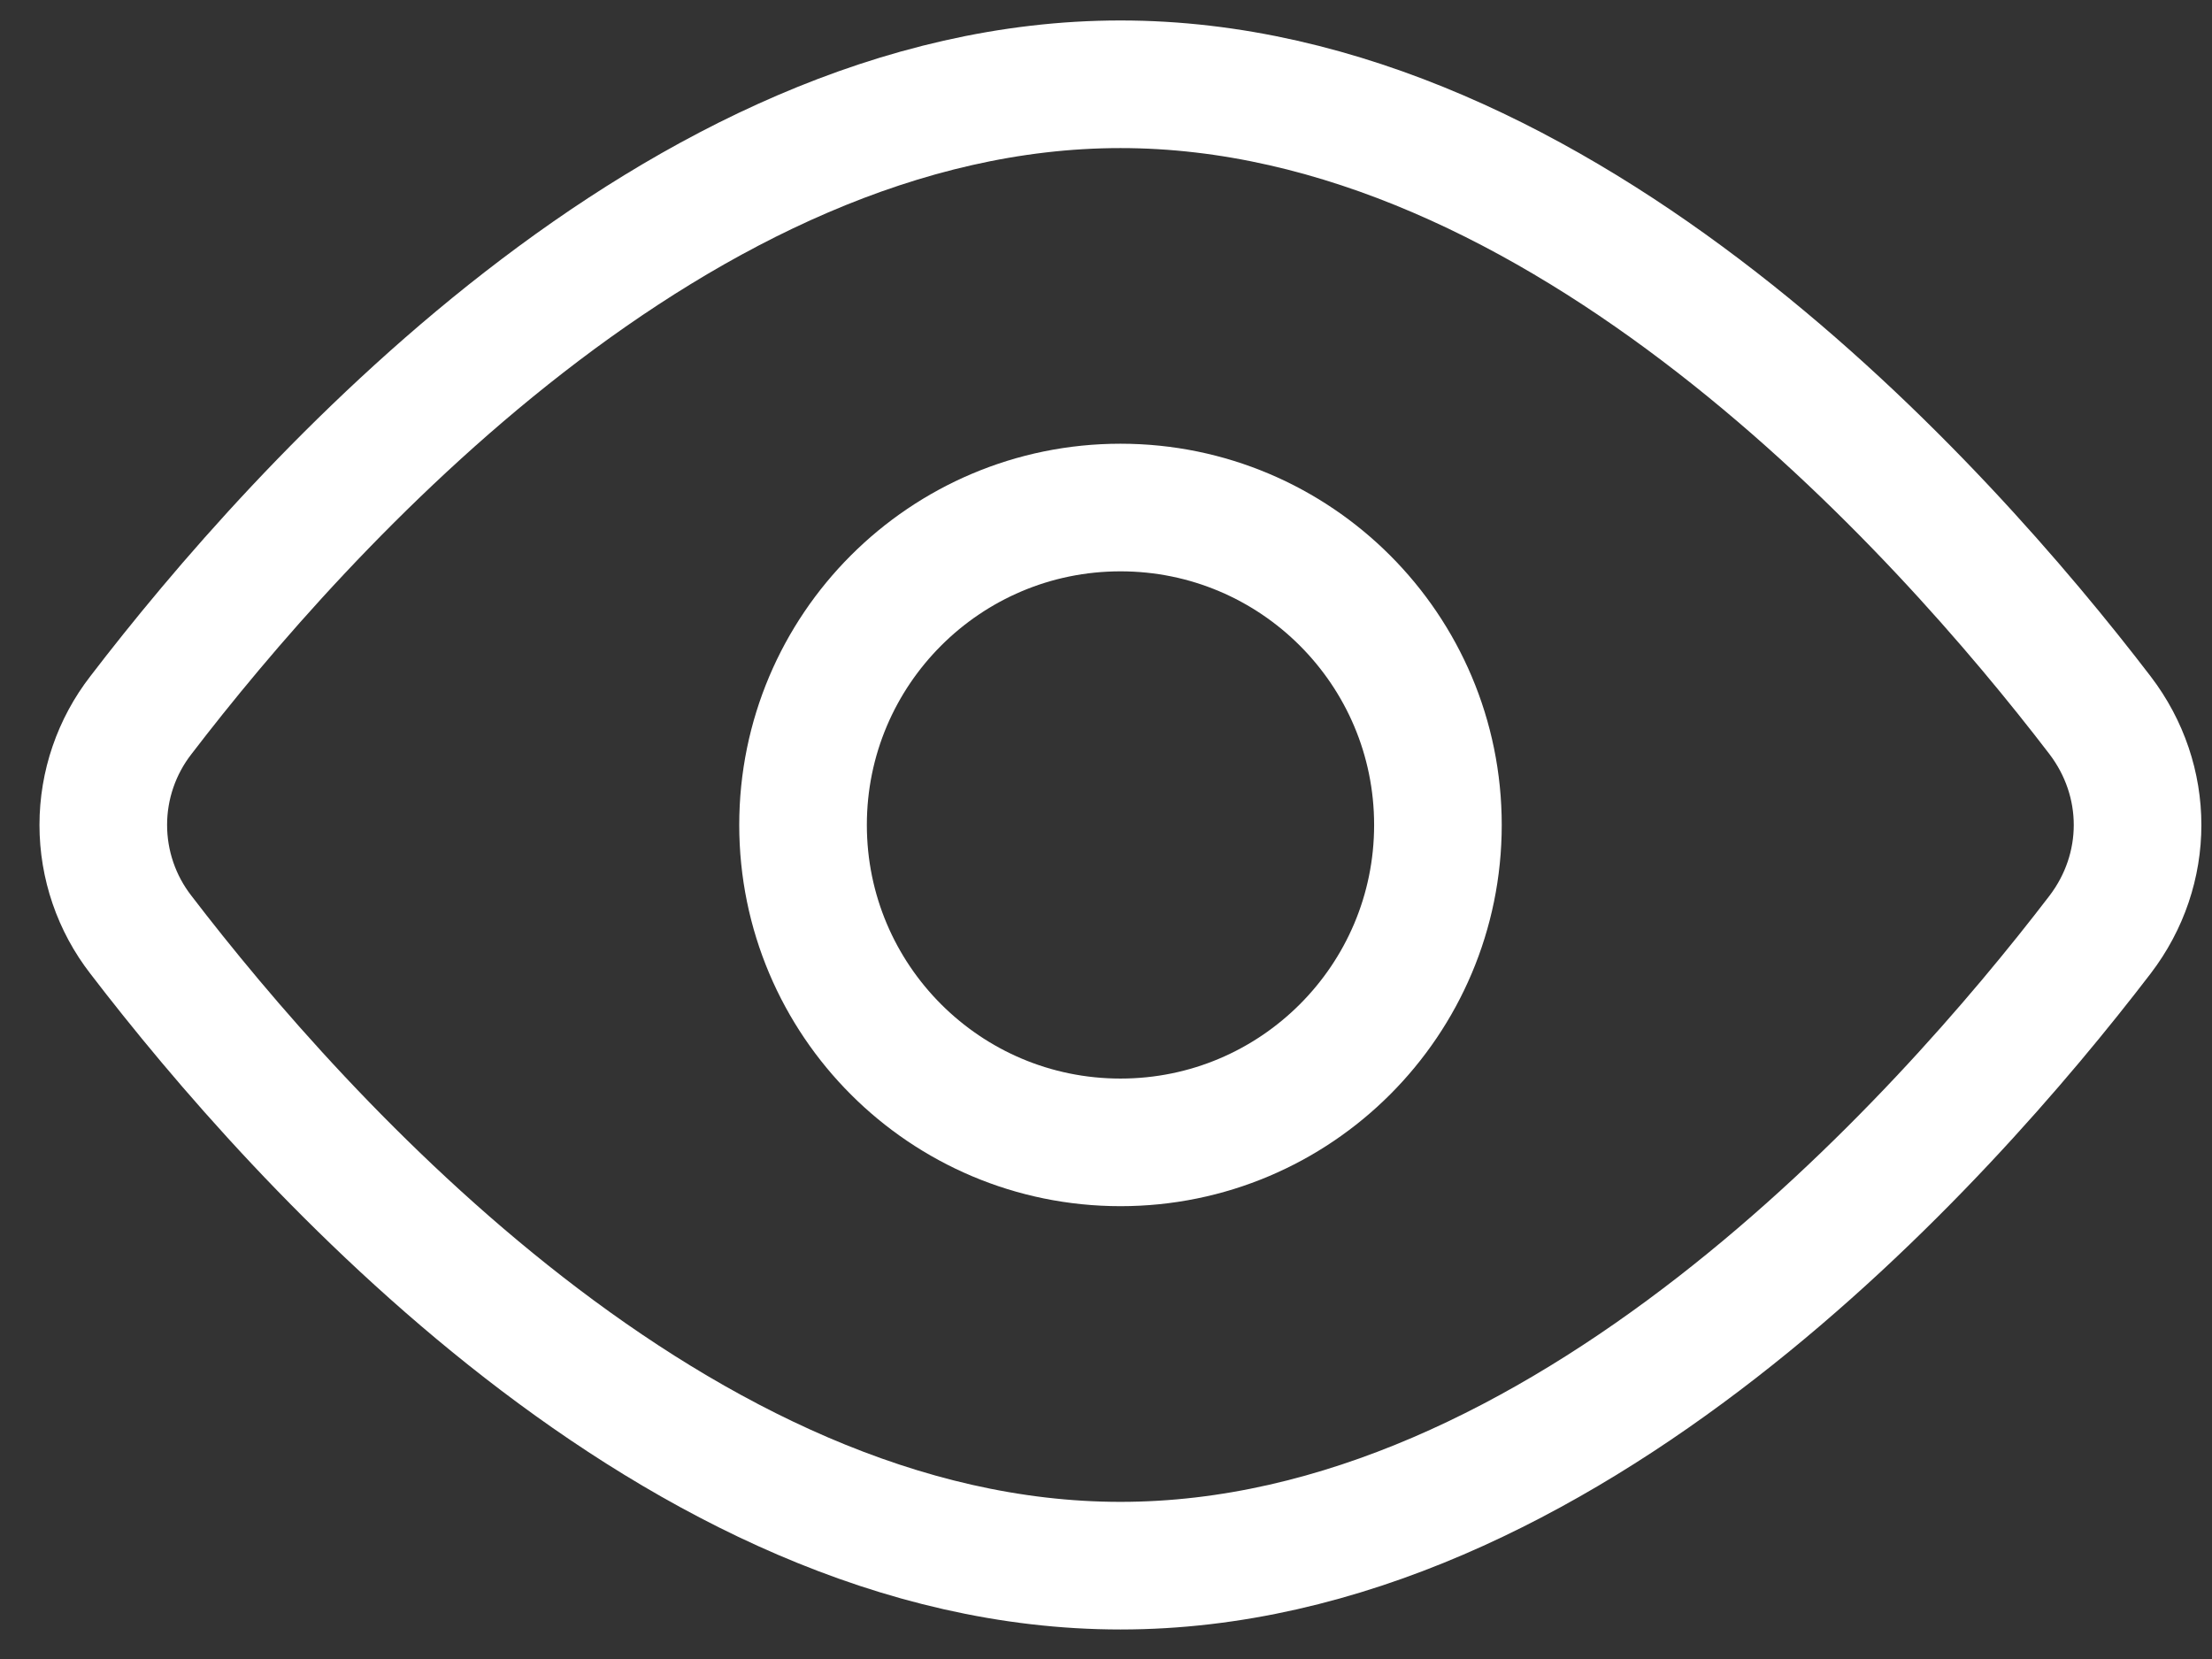 <svg width="52" height="39" viewBox="0 0 52 39" fill="none" xmlns="http://www.w3.org/2000/svg">
<rect x="0" y="0" width="52" height="39" fill="#333333" stroke="none"/>
<path d="M49.366 16.811C50.545 18.353 50.545 20.435 49.366 21.975C45.653 26.823 36.742 36.806 26.34 36.806C15.937 36.806 7.027 26.823 3.313 21.975C2.739 21.237 2.428 20.328 2.428 19.393C2.428 18.458 2.739 17.55 3.313 16.811C7.027 11.963 15.937 1.981 26.34 1.981C36.742 1.981 45.653 11.963 49.366 16.811V16.811Z" stroke="white" stroke-width="3" stroke-linecap="round" stroke-linejoin="round"/>
<path d="M26.341 26.855C30.462 26.855 33.803 23.514 33.803 19.393C33.803 15.272 30.462 11.931 26.341 11.931C22.219 11.931 18.878 15.272 18.878 19.393C18.878 23.514 22.219 26.855 26.341 26.855Z" stroke="white" stroke-width="3" stroke-linecap="round" stroke-linejoin="round"/>
</svg>

